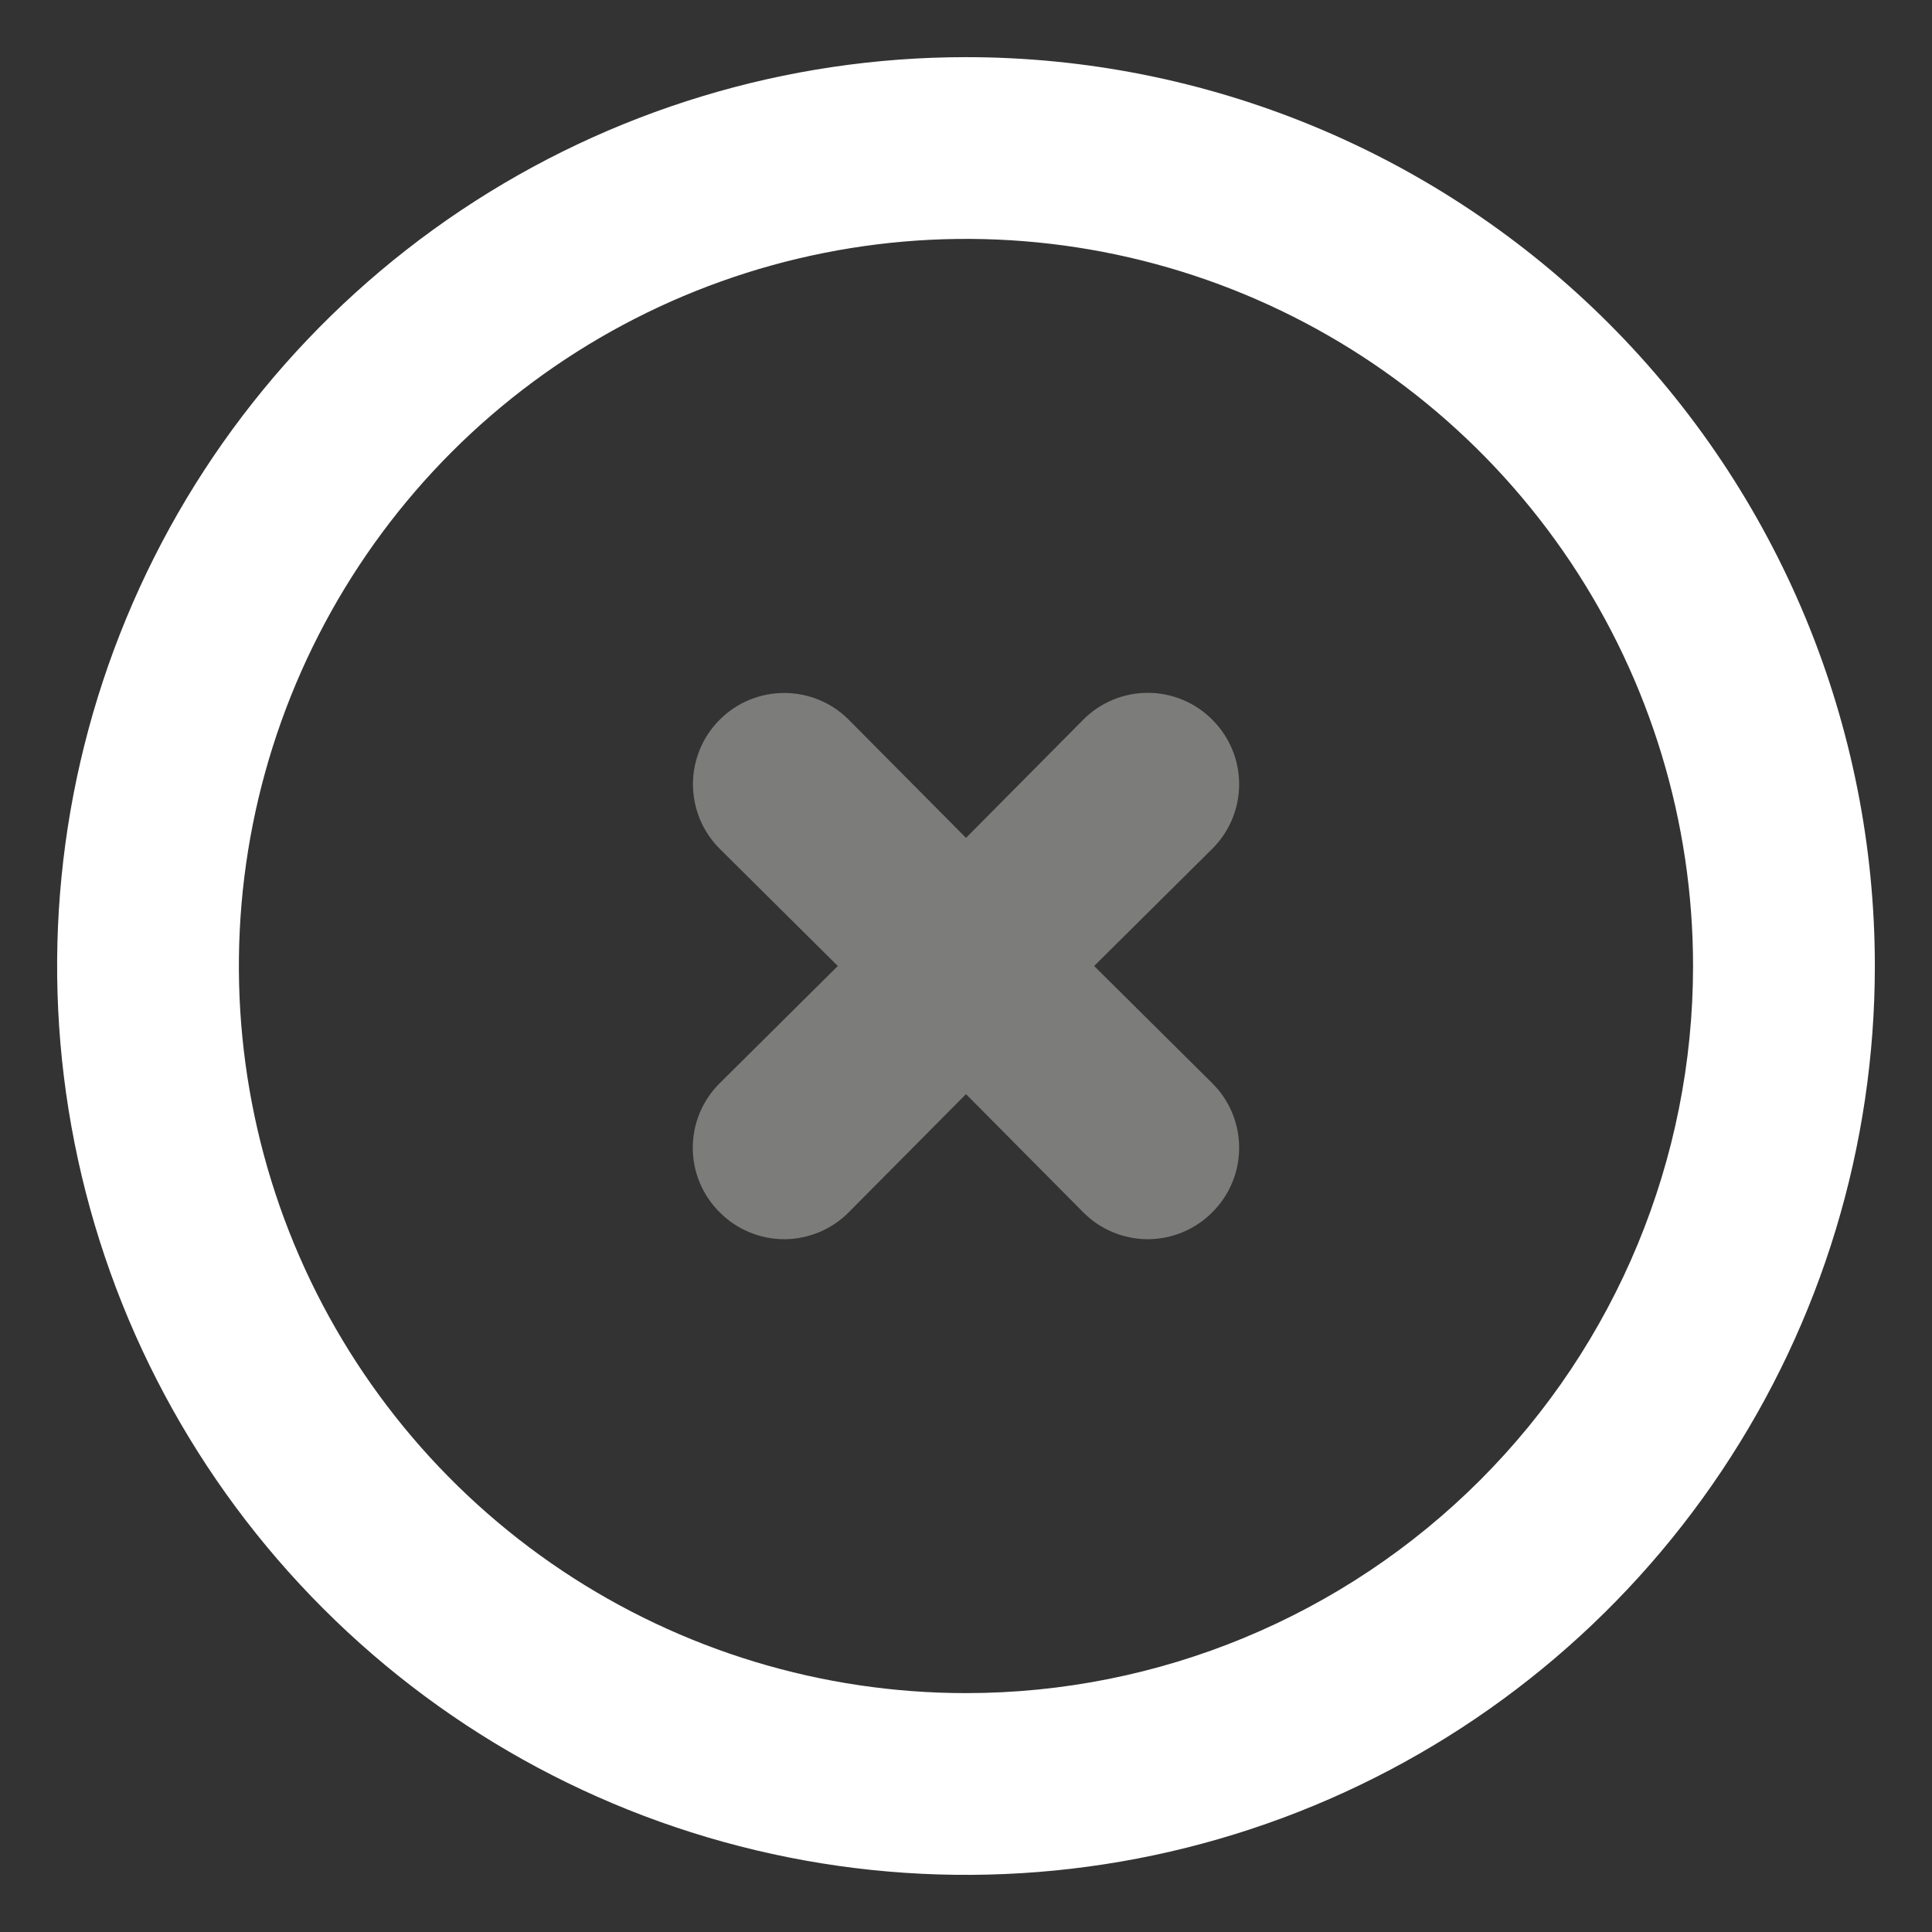 <svg width="31" height="31" viewBox="0 0 31 31" fill="none" xmlns="http://www.w3.org/2000/svg">
<rect x="0" y="0" width="31" height="31" fill="#333333" stroke="none"/>
<path d="M15.5 0.917C12.616 0.917 9.796 1.772 7.398 3.374C5 4.977 3.13 7.254 2.027 9.919C0.923 12.584 0.634 15.516 1.197 18.345C1.759 21.174 3.148 23.773 5.188 25.812C7.227 27.852 9.826 29.24 12.655 29.803C15.484 30.366 18.416 30.077 21.081 28.973C23.745 27.869 26.023 26 27.625 23.602C29.228 21.204 30.083 18.384 30.083 15.5C30.083 13.585 29.706 11.689 28.973 9.919C28.24 8.15 27.166 6.542 25.812 5.188C24.458 3.834 22.85 2.76 21.081 2.027C19.311 1.294 17.415 0.917 15.5 0.917ZM15.5 27.167C13.192 27.167 10.937 26.483 9.018 25.201C7.1 23.919 5.604 22.096 4.721 19.965C3.838 17.833 3.607 15.487 4.057 13.224C4.508 10.961 5.619 8.882 7.25 7.25C8.882 5.619 10.961 4.508 13.224 4.058C15.487 3.607 17.833 3.838 19.965 4.721C22.096 5.604 23.918 7.1 25.2 9.018C26.482 10.937 27.166 13.193 27.166 15.5C27.166 18.594 25.937 21.562 23.749 23.75C21.561 25.938 18.594 27.167 15.5 27.167Z" fill="white"/>
<path d="M19.452 11.548C19.316 11.411 19.155 11.303 18.977 11.229C18.799 11.155 18.609 11.117 18.416 11.117C18.224 11.117 18.033 11.155 17.855 11.229C17.678 11.303 17.517 11.411 17.381 11.548L15.5 13.444L13.618 11.548C13.344 11.273 12.971 11.119 12.583 11.119C12.195 11.119 11.822 11.273 11.548 11.548C11.273 11.823 11.119 12.195 11.119 12.583C11.119 12.972 11.273 13.344 11.548 13.619L13.443 15.5L11.548 17.381C11.411 17.517 11.302 17.678 11.228 17.856C11.154 18.034 11.116 18.224 11.116 18.417C11.116 18.609 11.154 18.8 11.228 18.977C11.302 19.155 11.411 19.317 11.548 19.452C11.683 19.589 11.844 19.697 12.022 19.771C12.2 19.845 12.39 19.884 12.583 19.884C12.775 19.884 12.966 19.845 13.144 19.771C13.322 19.697 13.483 19.589 13.618 19.452L15.5 17.556L17.381 19.452C17.517 19.589 17.678 19.697 17.855 19.771C18.033 19.845 18.224 19.884 18.416 19.884C18.609 19.884 18.799 19.845 18.977 19.771C19.155 19.697 19.316 19.589 19.452 19.452C19.588 19.317 19.697 19.155 19.771 18.977C19.845 18.8 19.883 18.609 19.883 18.417C19.883 18.224 19.845 18.034 19.771 17.856C19.697 17.678 19.588 17.517 19.452 17.381L17.556 15.5L19.452 13.619C19.588 13.483 19.697 13.322 19.771 13.144C19.845 12.966 19.883 12.776 19.883 12.583C19.883 12.391 19.845 12.2 19.771 12.023C19.697 11.845 19.588 11.684 19.452 11.548Z" fill="#7c7c7b"/>
</svg>
